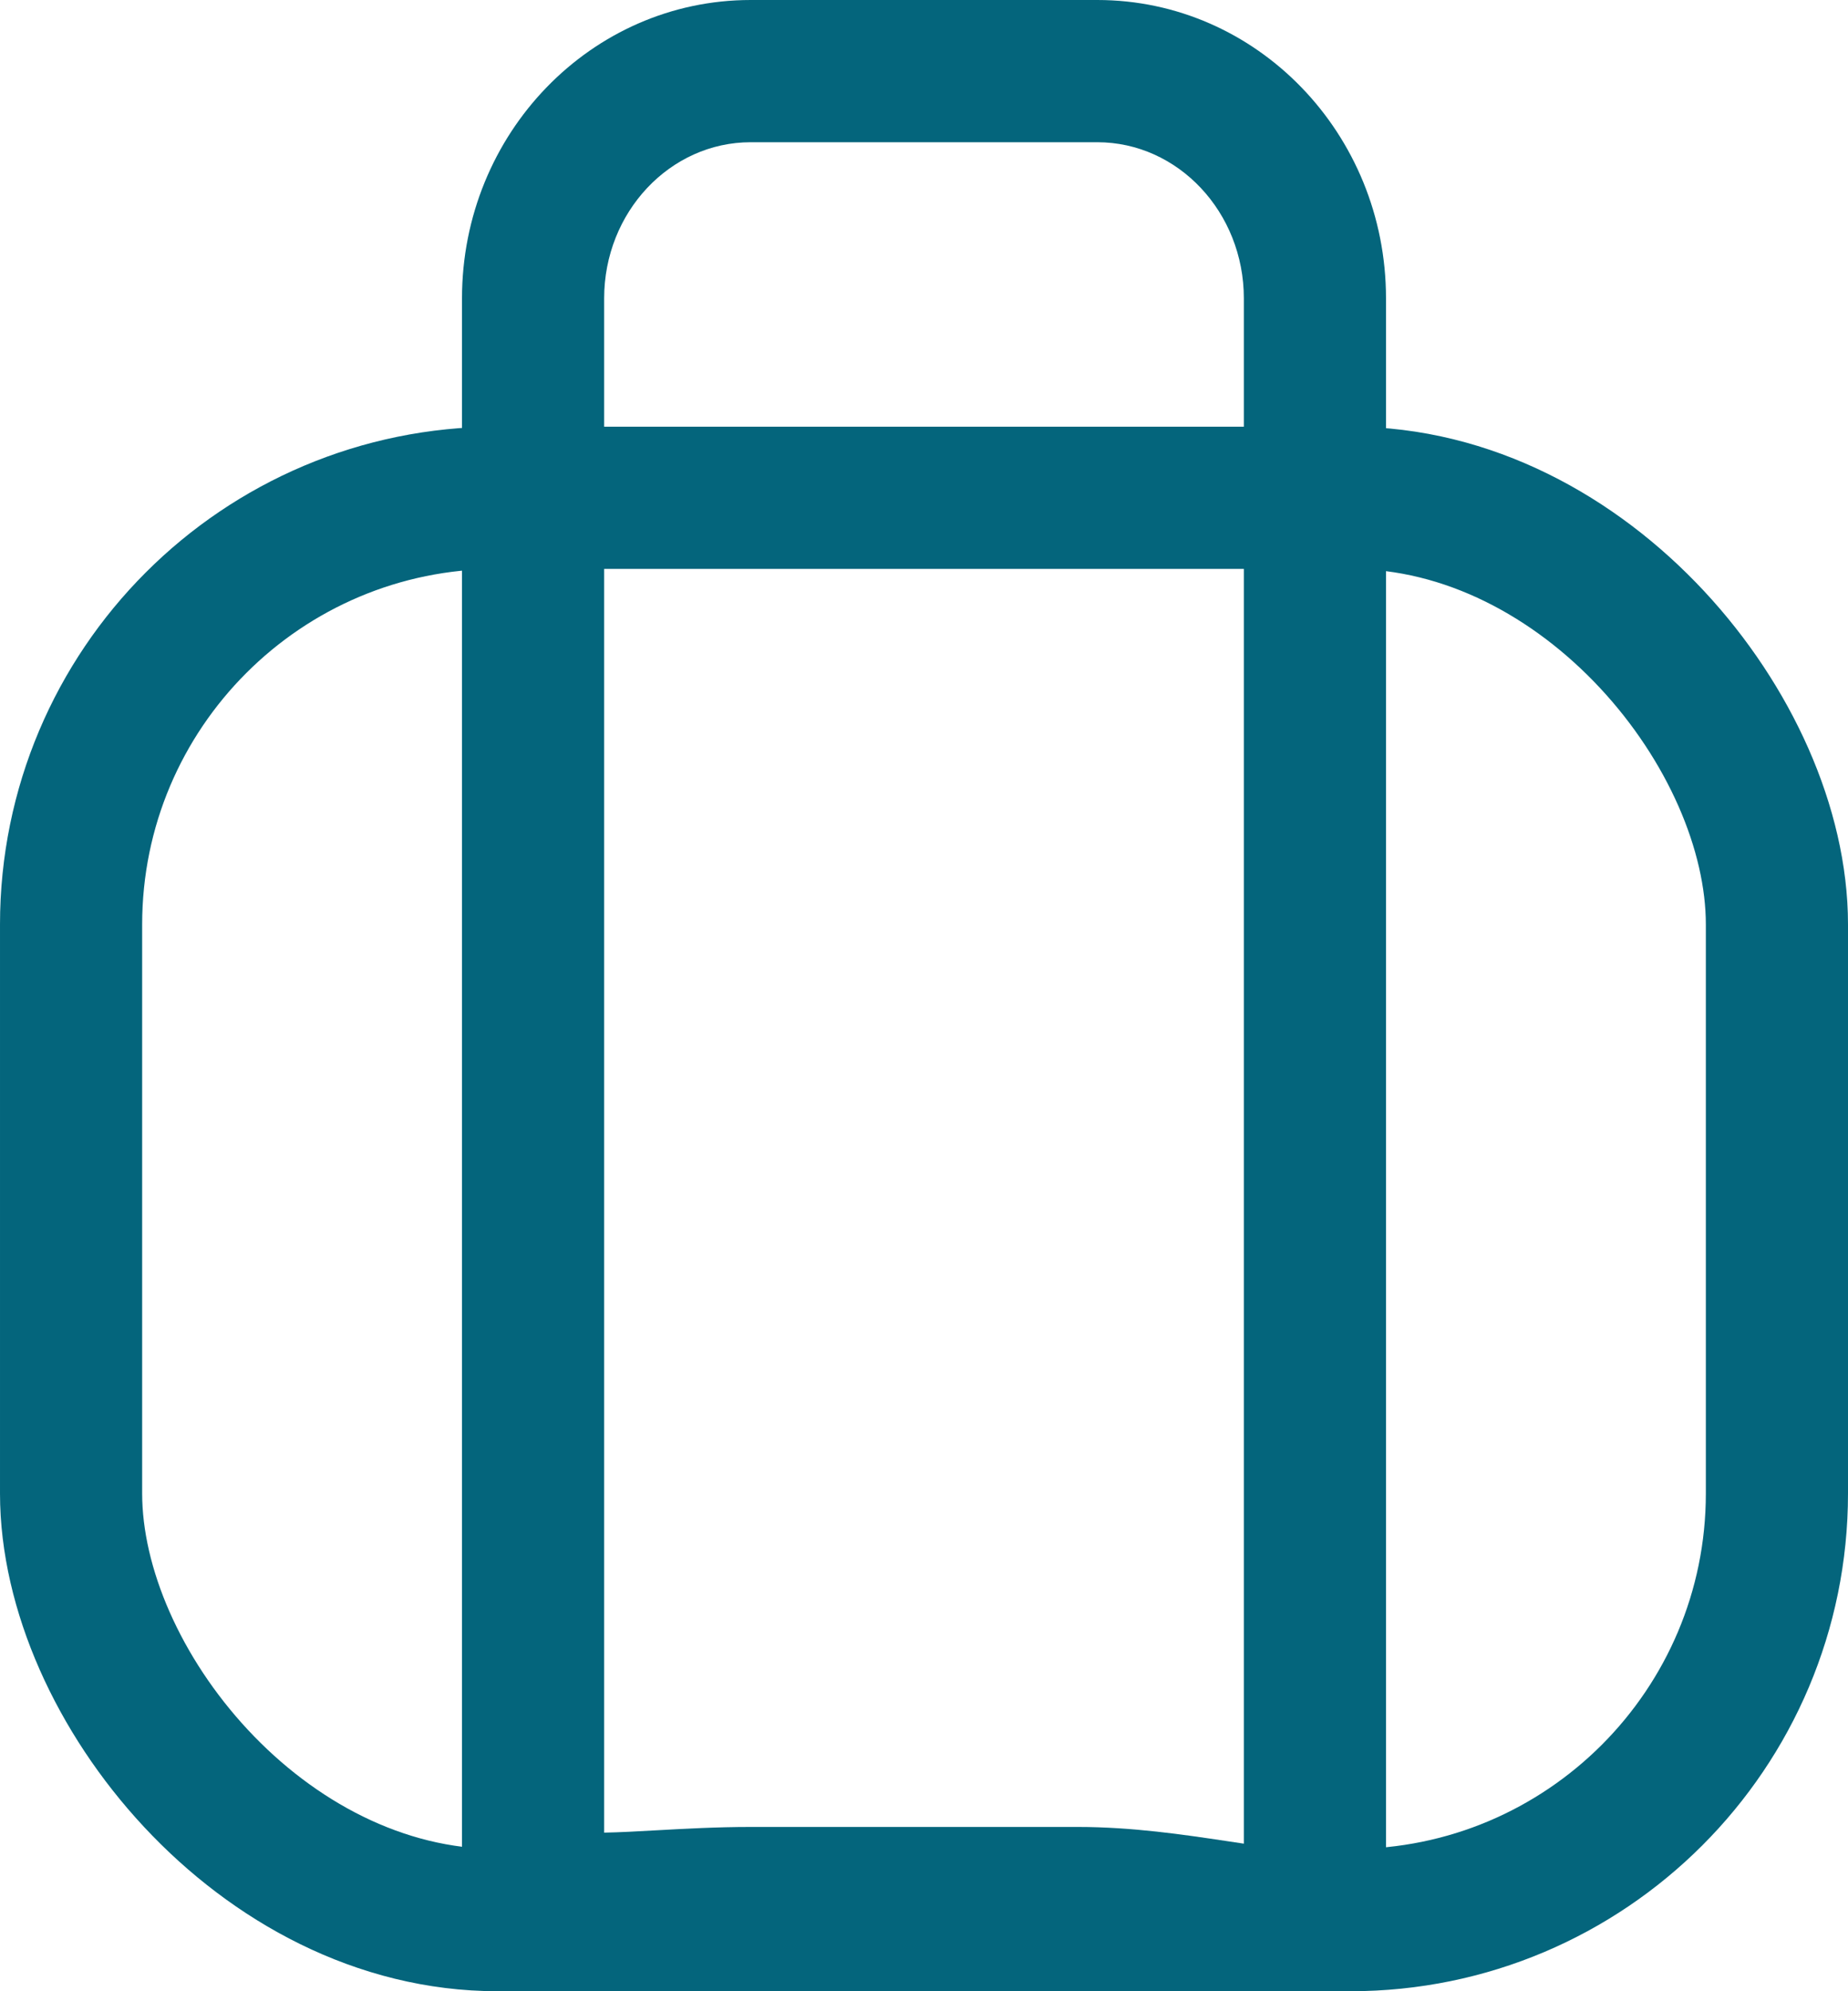 <svg xmlns="http://www.w3.org/2000/svg" width="26" height="28" viewBox="0 0 26 28"><defs><style>.a,.b,.d{fill:none;}.a{stroke:#04657c;stroke-width:2px;}.c,.e{stroke:none;}.e{fill:#04657c;}</style></defs><g transform="translate(-829 -1716)"><g class="a" transform="translate(829 1722)"><rect class="c" width="26" height="22" rx="7"/><rect class="d" x="1" y="1" width="24" height="20" rx="6"/></g><g class="b" transform="translate(835.5 1716)"><path class="c" d="M4.063,0H8.938A4.131,4.131,0,0,1,13,4.2V26.571c0,2.317-2.09,1.119-4.333,1.119h-4.6C1.819,27.69,0,28.329,0,26.012V4.2A4.131,4.131,0,0,1,4.063,0Z"/><path class="e" d="M 4.062 2 C 2.925 2 2 2.985 2 4.195 L 2 25.77 C 2.218 25.766 2.472 25.752 2.738 25.737 C 3.135 25.715 3.584 25.69 4.062 25.69 L 8.667 25.69 C 9.436 25.69 10.163 25.8 10.747 25.887 C 10.833 25.9 10.918 25.913 11 25.925 L 11 4.195 C 11 2.985 10.075 2 8.938 2 L 4.062 2 M 4.062 0 L 8.938 0 C 11.181 0 13 1.878 13 4.195 L 13 26.571 C 13 27.71 12.495 28 11.715 28 C 10.908 28 9.808 27.69 8.667 27.69 L 4.062 27.69 C 3.265 27.69 2.521 27.771 1.894 27.771 C 0.755 27.771 0 27.506 0 26.012 L 0 4.195 C 0 1.878 1.819 0 4.062 0 Z"/></g></g></svg>